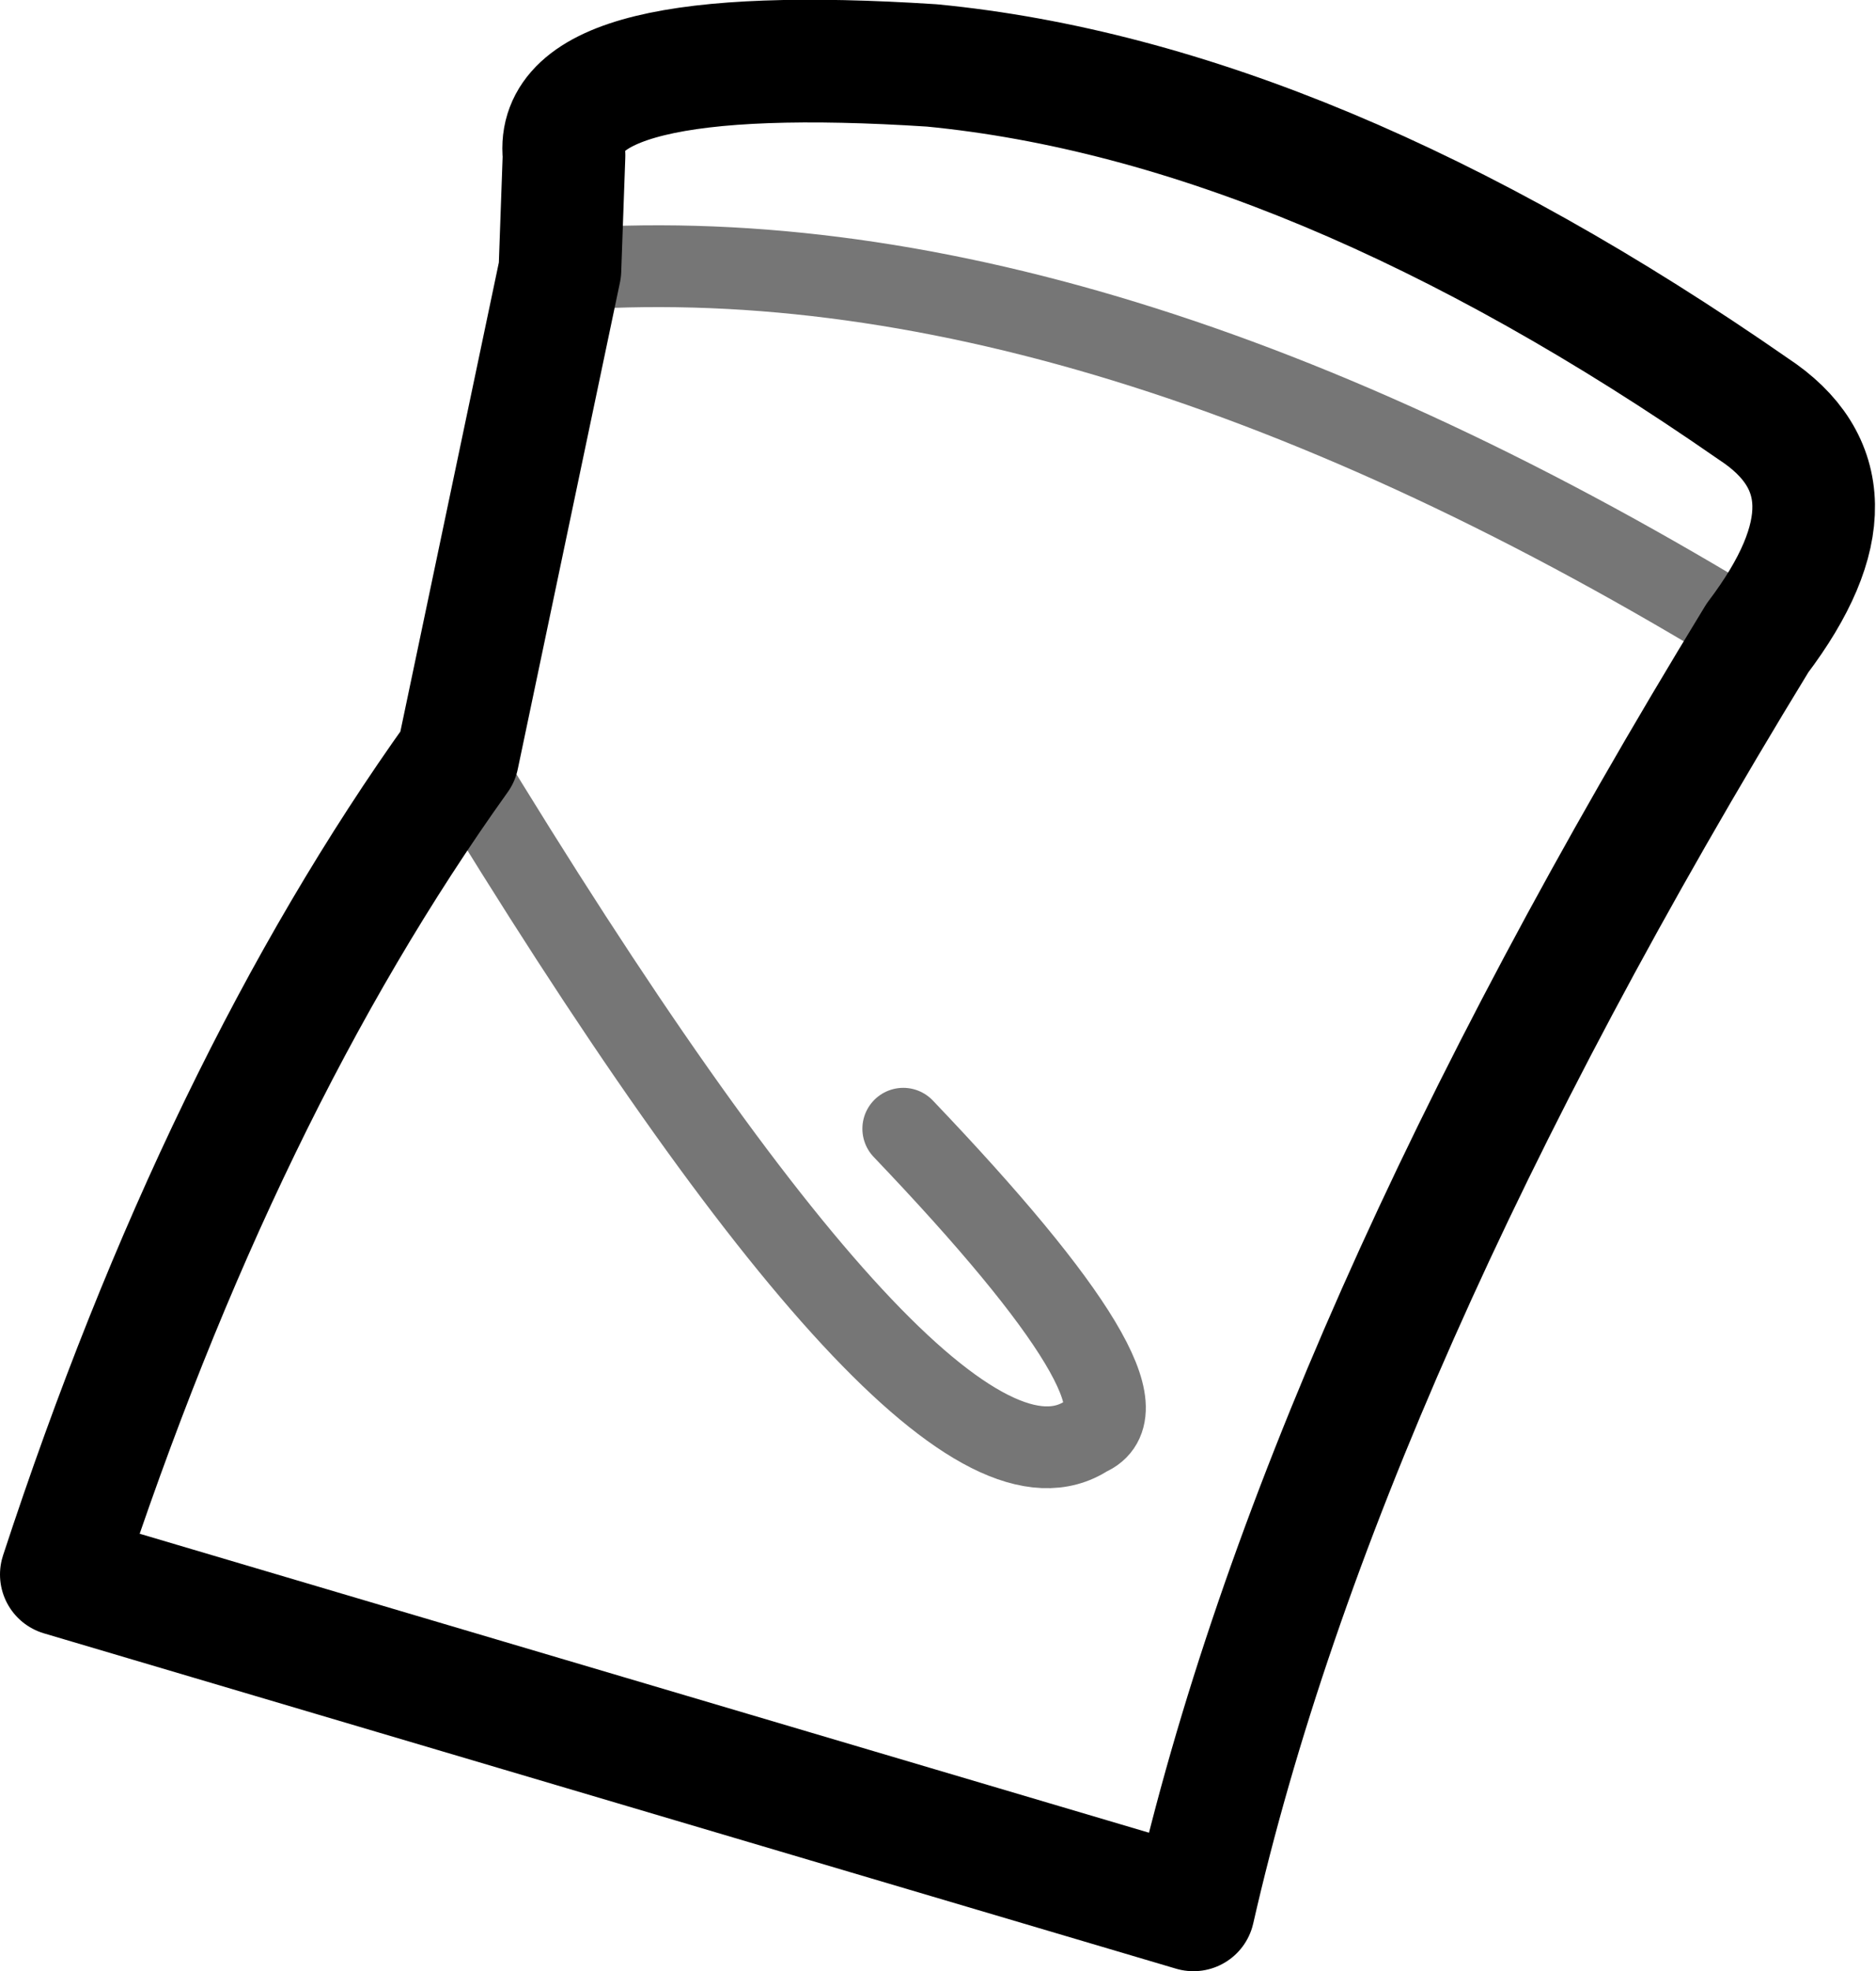 <?xml version="1.0" encoding="UTF-8" standalone="no"?>
<svg xmlns:xlink="http://www.w3.org/1999/xlink" height="24.1px" width="22.95px" xmlns="http://www.w3.org/2000/svg">
  <g transform="matrix(1.0, 0.0, 0.0, 1.0, 1.5, 12.1)">
    <path d="M4.1 -2.85 Q9.9 6.7 11.8 5.45 12.75 5.05 9.55 1.7 M5.35 -8.8 Q11.85 -9.3 20.0 -4.3" fill="none" stroke="#000000" stroke-linecap="round" stroke-linejoin="round" stroke-opacity="0.537" stroke-width="1.0"/>
    <path d="M4.1 -2.85 L5.35 -8.8 5.4 -10.2 Q5.25 -11.6 9.9 -11.3 14.55 -10.85 19.95 -7.1 21.4 -6.15 20.0 -4.3 14.65 4.45 13.1 11.25 L-0.75 7.15 Q1.2 1.2 4.1 -2.85 Z" fill="none" stroke="#000000" stroke-linecap="round" stroke-linejoin="round" stroke-width="1.5"/>
  </g>
</svg>
